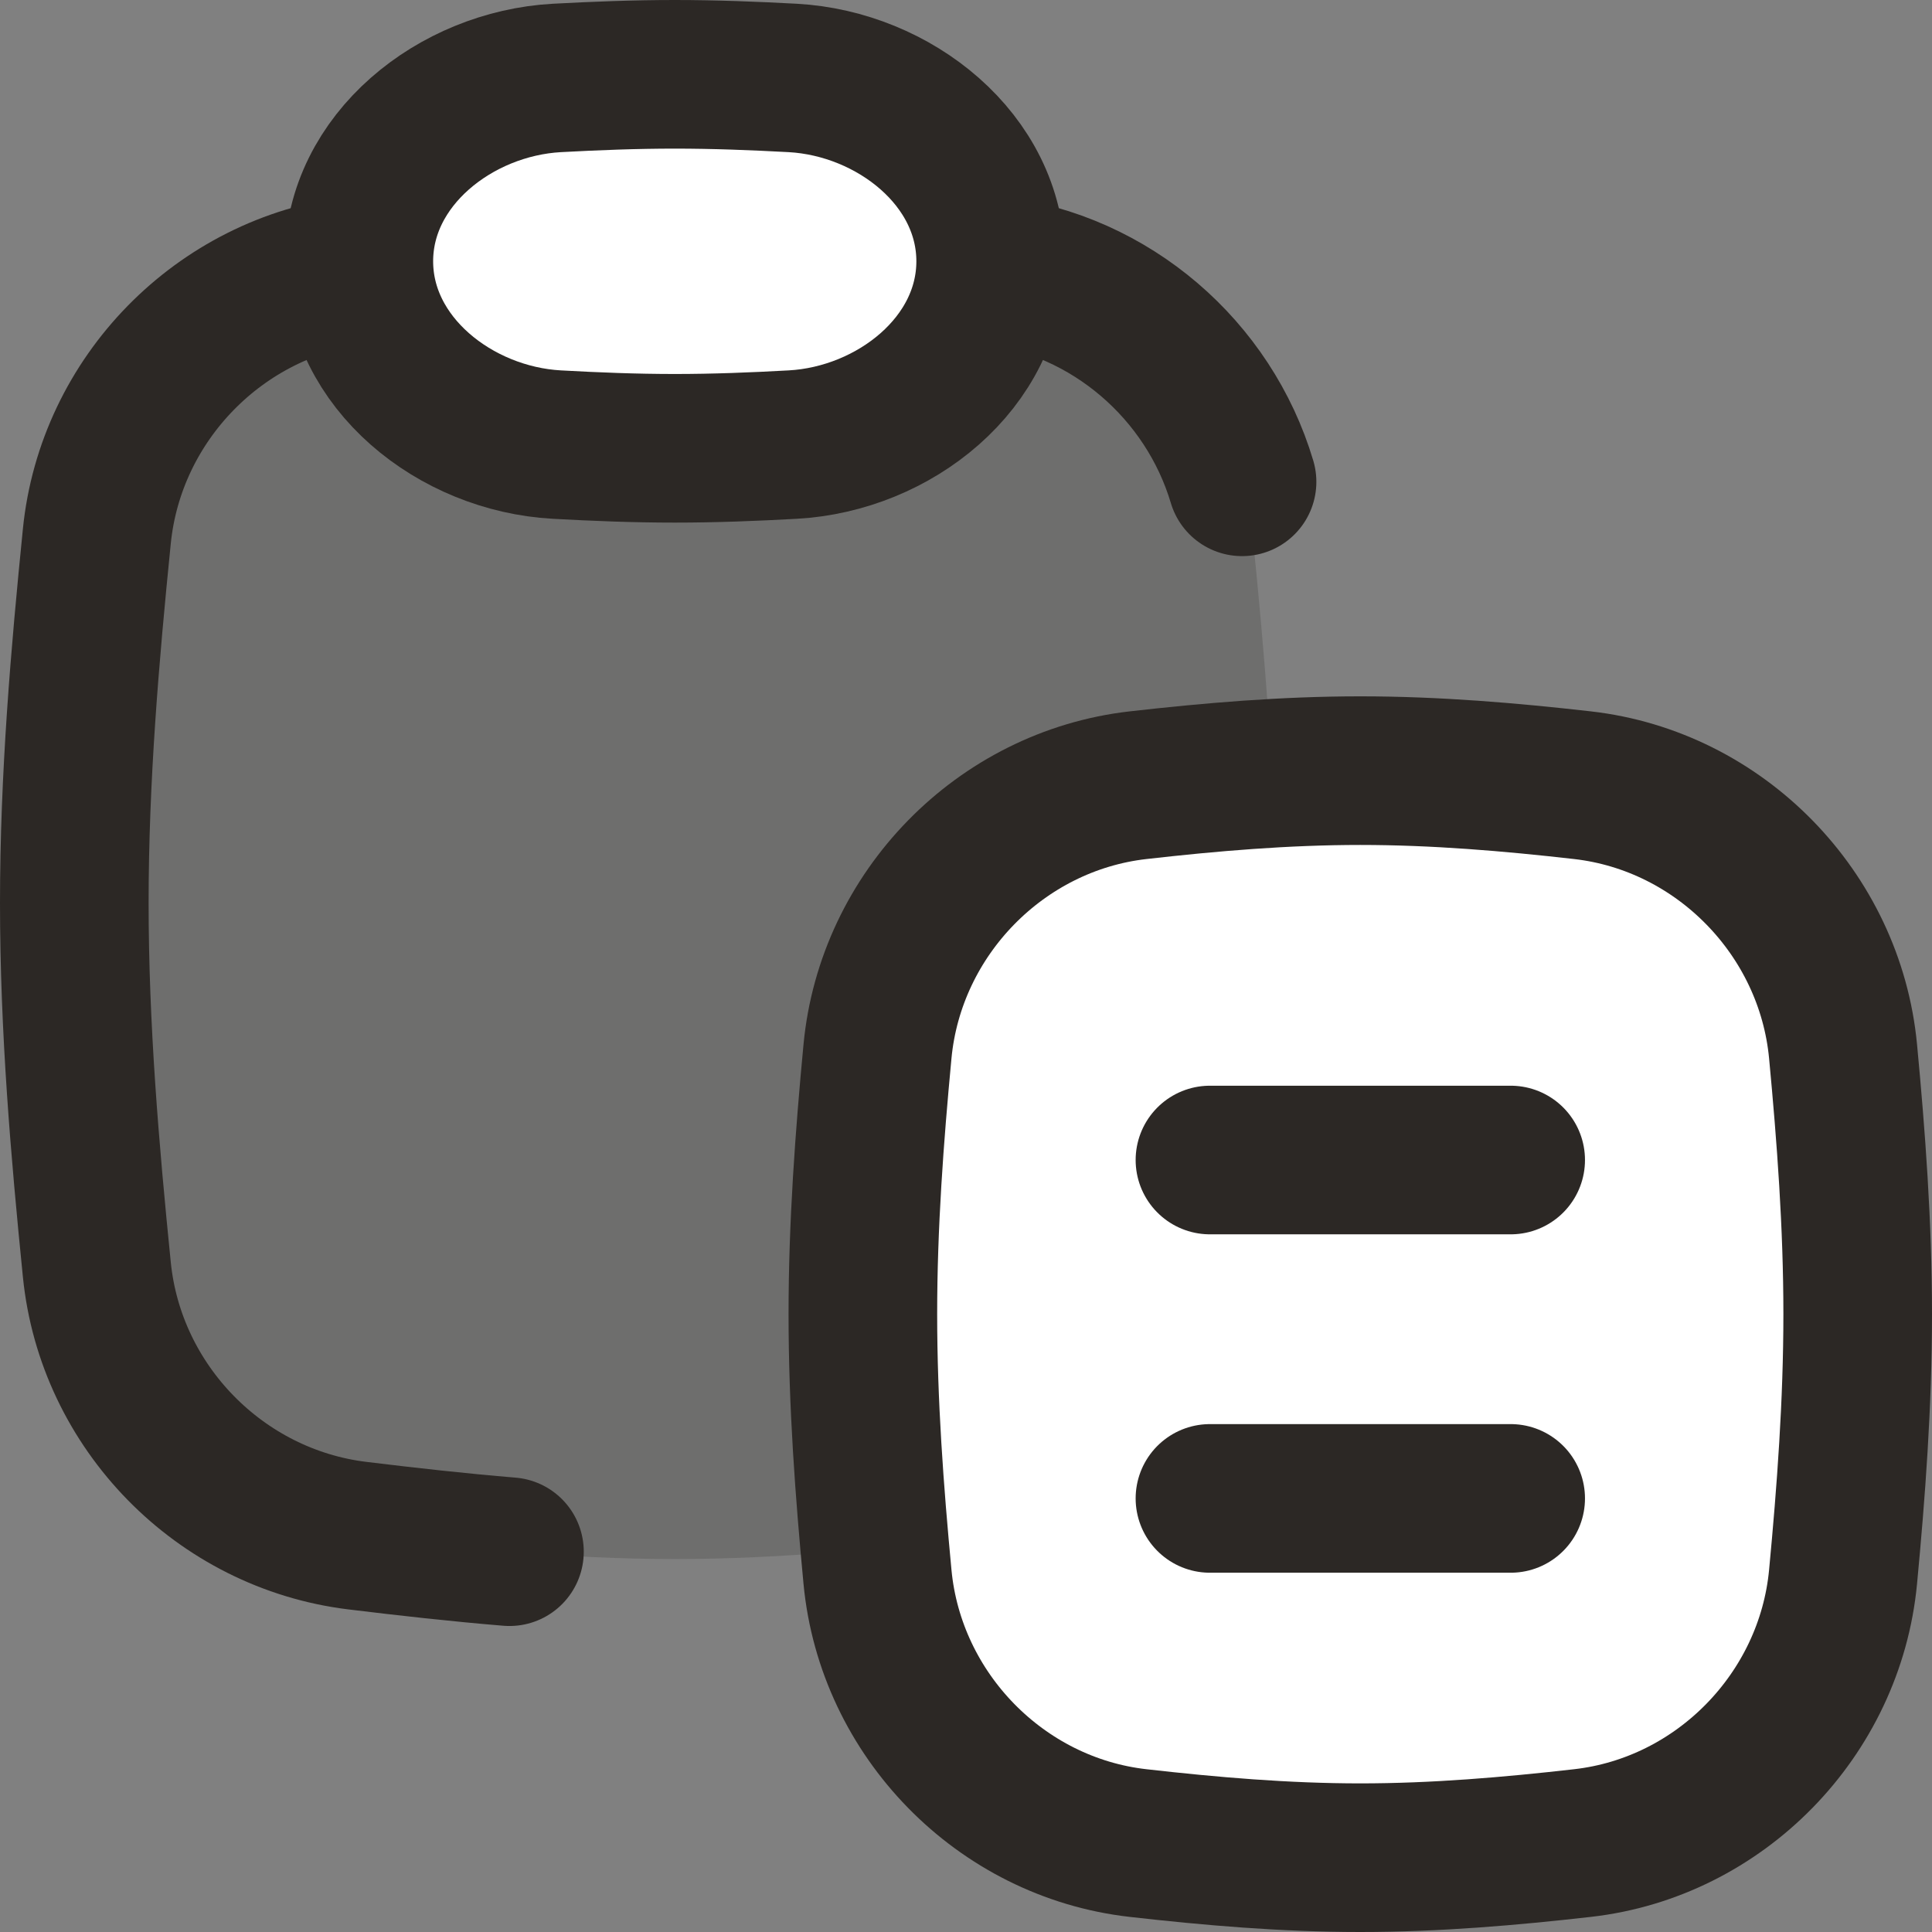 <svg xmlns="http://www.w3.org/2000/svg" width="26" height="26" viewBox="0 0 26 26"><rect x="0" y="0" width="26" height="26" fill="#808080" stroke="none"/><g fill="none" fill-rule="evenodd" transform="translate(1 1)"><path fill="#2C2825" fill-opacity=".2" fill-rule="nonzero" d="M0.303,16.084 C0.488,17.937 1.959,19.44 3.809,19.666 C5.198,19.835 6.626,19.981 8.081,19.981 C9.536,19.981 10.963,19.835 12.353,19.666 C14.202,19.44 15.674,17.937 15.859,16.084 C16.02,14.482 16.162,12.834 16.162,11.151 C16.162,9.468 16.02,7.82 15.859,6.218 C15.674,4.365 14.202,2.862 12.353,2.636 C10.963,2.467 9.536,2.321 8.081,2.321 C6.626,2.321 5.198,2.467 3.809,2.636 C1.959,2.862 0.488,4.365 0.303,6.218 C0.142,7.82 0,9.468 0,11.151 C0,12.834 0.142,14.482 0.303,16.084 Z"/><path stroke="#2C2825" stroke-linecap="round" stroke-width="2" d="M15.715,5.484 C15.267,3.98 13.951,2.831 12.353,2.636 C10.963,2.467 9.536,2.321 8.081,2.321 C6.626,2.321 5.198,2.467 3.809,2.636 C1.959,2.862 0.488,4.365 0.303,6.218 C0.142,7.82 0,9.468 0,11.151 C0,12.834 0.142,14.482 0.303,16.084 C0.488,17.937 1.959,19.44 3.809,19.666 C4.483,19.748 5.166,19.825 5.856,19.882"/><path fill="#FFF" fill-rule="nonzero" stroke="#2C2825" stroke-width="2" d="M3.829 2.516C3.829 3.882 5.129 4.908 6.493 4.983 7.014 5.012 7.544 5.033 8.081 5.033 8.618 5.033 9.148 5.012 9.669 4.983 11.033 4.908 12.332 3.882 12.332 2.516L12.332 2.516 12.332 2.516C12.332 1.151 11.033.125 9.669.049 9.148.021 8.618 0 8.081 0 7.544 0 7.014.021 6.493.049 5.129.125 3.829 1.151 3.829 2.516L3.829 2.516 3.829 2.516ZM10.809 20.222C10.985 22.076 12.464 23.593 14.315 23.803 15.293 23.914 16.291 24 17.306 24 18.321 24 19.32 23.914 20.297 23.803 22.148 23.593 23.627 22.076 23.803 20.222 23.912 19.069 24 17.888 24 16.685 24 15.483 23.912 14.302 23.803 13.148 23.627 11.294 22.148 9.778 20.297 9.567 19.32 9.456 18.321 9.371 17.306 9.371 16.291 9.371 15.293 9.456 14.315 9.567 12.464 9.778 10.985 11.294 10.809 13.148 10.7 14.302 10.612 15.483 10.612 16.685 10.612 17.888 10.7 19.069 10.809 20.222Z"/><line x1="19.33" x2="15.283" y1="14.611" y2="14.611" stroke="#2C2825" stroke-linecap="round" stroke-width="2"/><line x1="19.33" x2="15.283" y1="19.165" y2="19.165" stroke="#2C2825" stroke-linecap="round" stroke-width="2"/></g></svg>